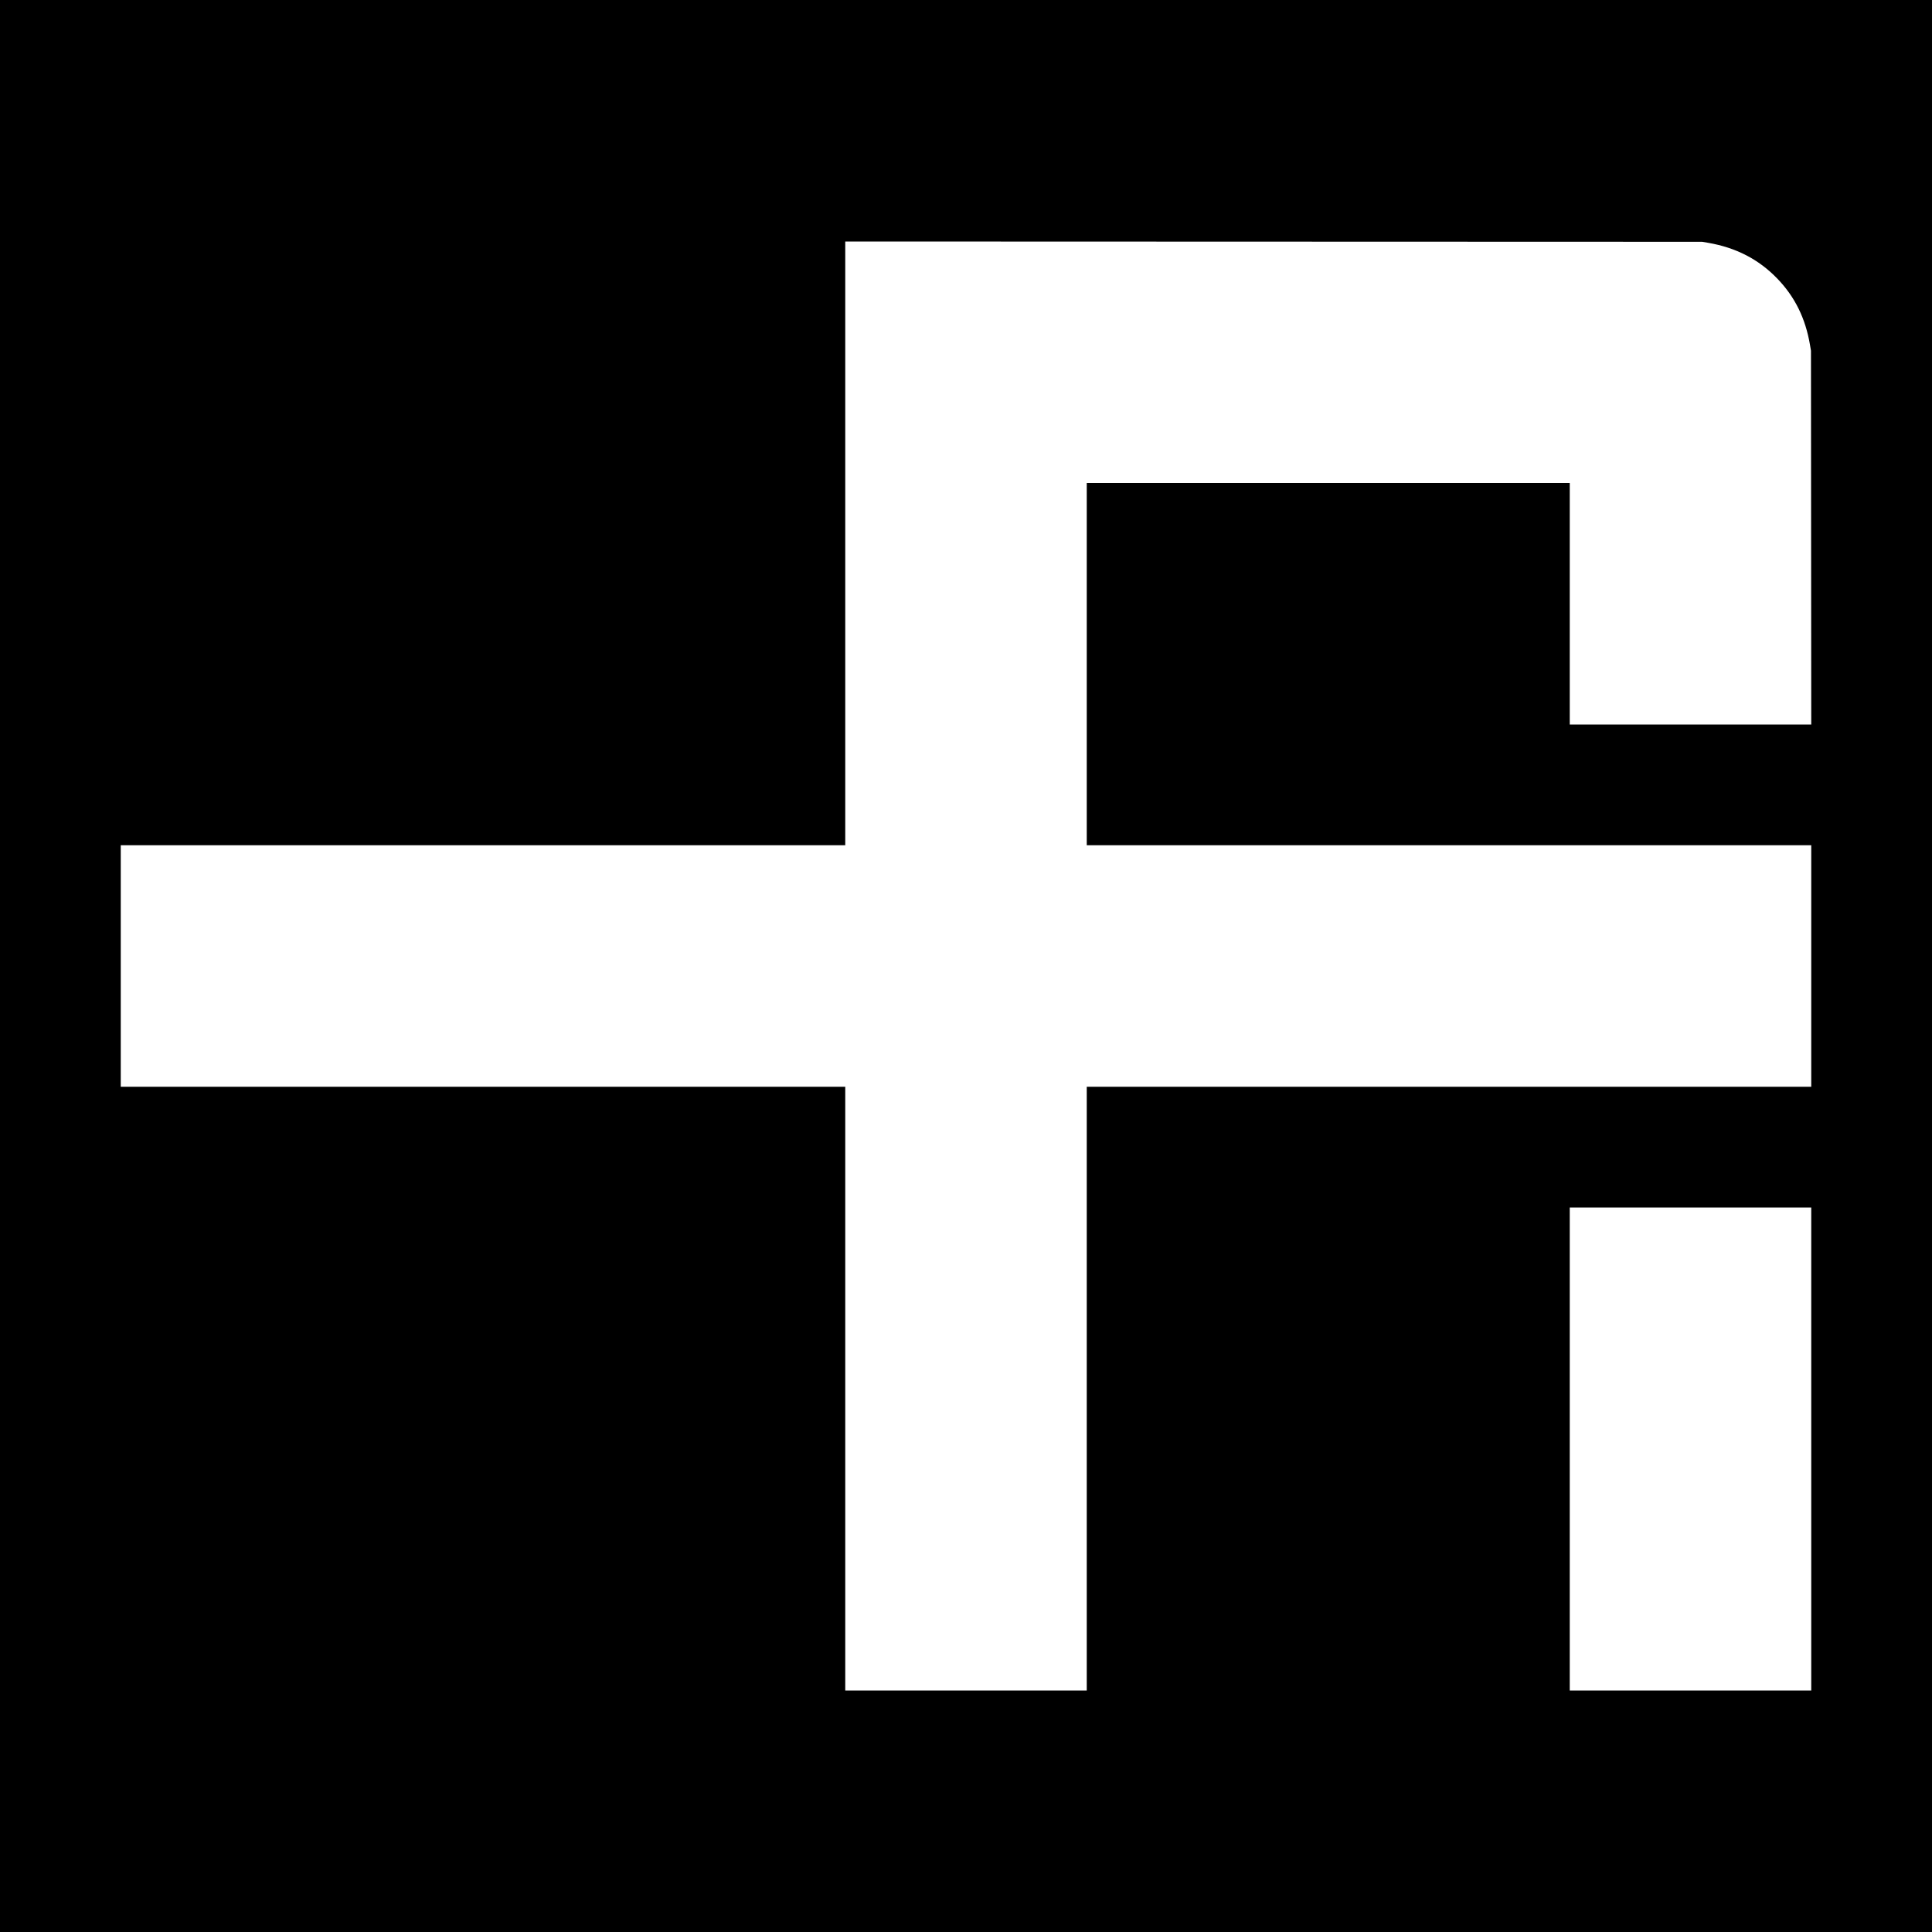 <?xml version="1.0" standalone="no"?>
<!DOCTYPE svg PUBLIC "-//W3C//DTD SVG 20010904//EN"
 "http://www.w3.org/TR/2001/REC-SVG-20010904/DTD/svg10.dtd">
<svg version="1.0" xmlns="http://www.w3.org/2000/svg"
 width="4096pt" height="4096pt" viewBox="0 0 4096 4096"
 preserveAspectRatio="xMidYMid meet">
<g transform="translate(0,4096) scale(0.1,-0.1)"
fill="#000000" stroke="none">
<path d="M0 20480 l0 -20480 20480 0 20480 0 0 20480 0 20480 -20480 0 -20480
0 0 -20480z m36210 15333 c595 -102 1075 -350 1470 -759 373 -387 597 -841
693 -1404 l21 -125 3 -3962 3 -3963 -2560 0 -2560 0 0 2560 0 2560 -5120 0
-5120 0 0 -3840 0 -3840 7680 0 7680 0 0 -2560 0 -2560 -7680 0 -7680 0 0
-6400 0 -6400 -2560 0 -2560 0 0 6400 0 6400 -7680 0 -7680 0 0 2560 0 2560
7680 0 7680 0 0 6400 0 6400 9083 -3 9082 -3 125 -21z m2190 -25573 l0 -5120
-2560 0 -2560 0 0 5120 0 5120 2560 0 2560 0 0 -5120z"/>
</g>
</svg>
